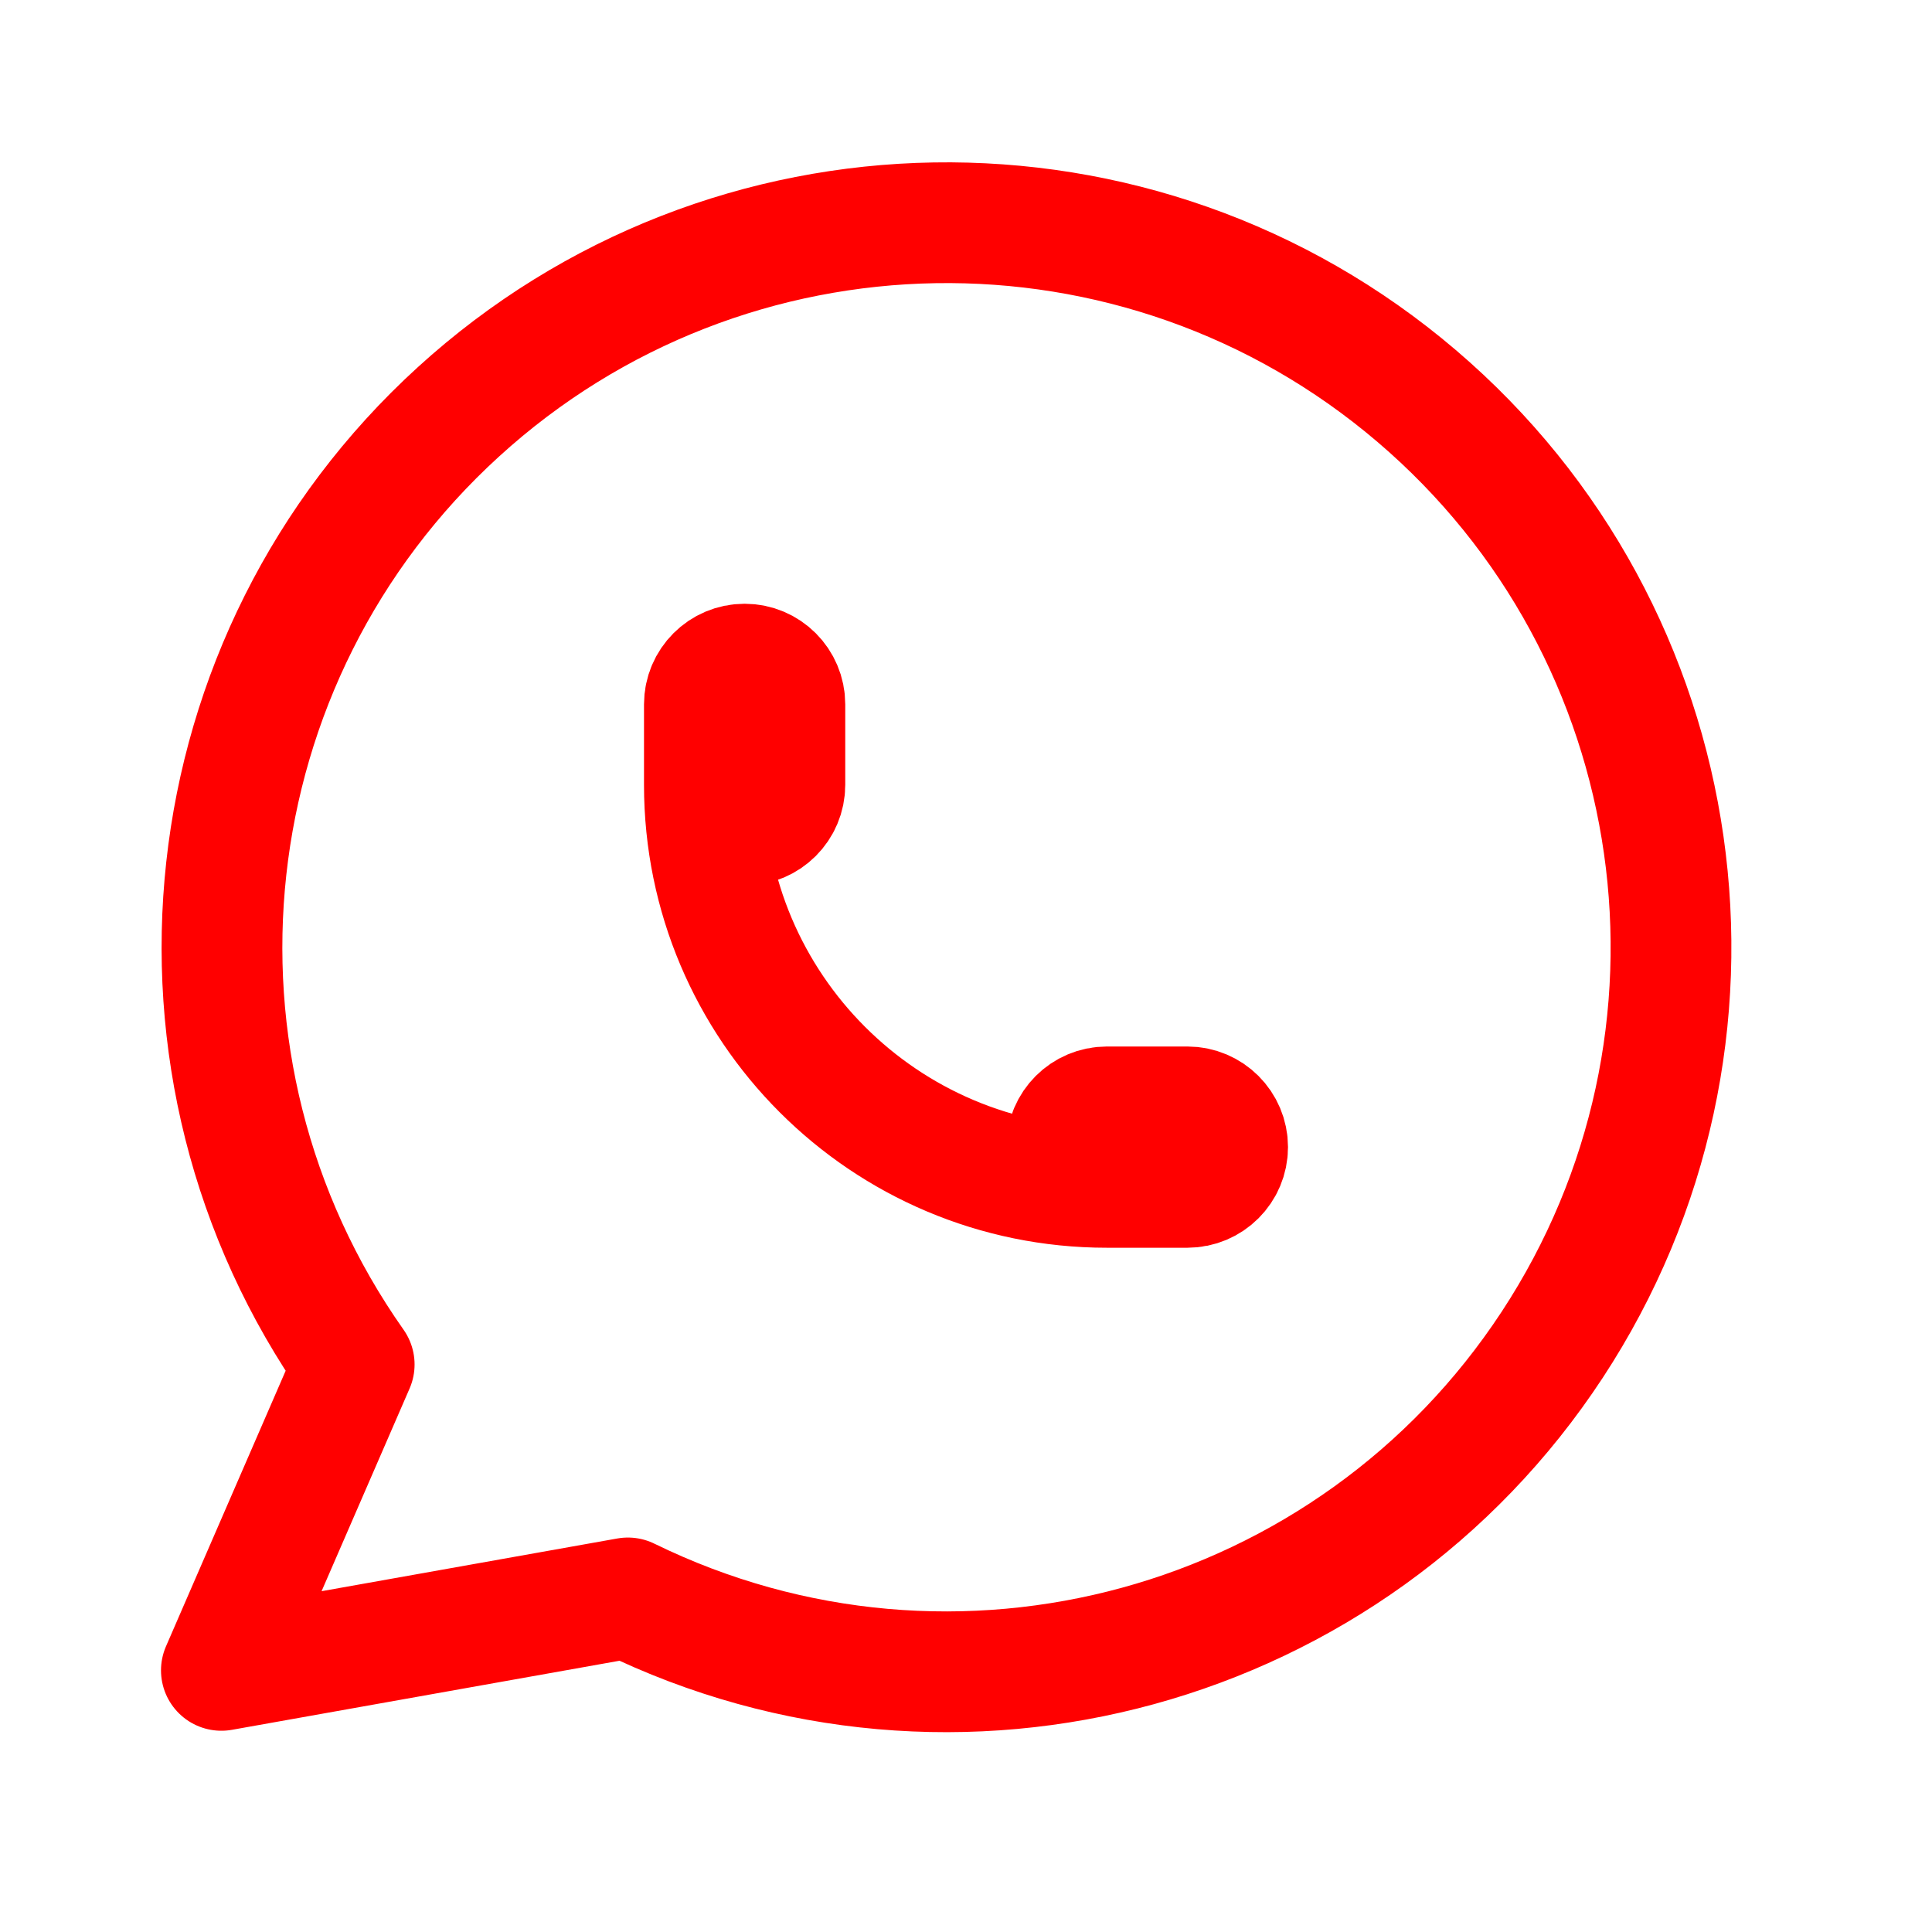 <svg id='brand-whatsapp_24' width='24' height='24' viewBox='0 0 24 24'
    xmlns='http://www.w3.org/2000/svg' xmlns:xlink='http://www.w3.org/1999/xlink'>
    <rect width='24' height='24' stroke='none' fill='#000000' opacity='0' />


    <g transform="matrix(1 0 0 1 12 12)">
        <g style="">
            <g transform="matrix(1 0 0 1 0 0)">
                <path
                    style="stroke: none; stroke-width: 2; stroke-dasharray: none; stroke-linecap: round; stroke-dashoffset: 0; stroke-linejoin: round; stroke-miterlimit: 4; fill: none; fill-rule: nonzero; opacity: 1;"
                    transform=" translate(-12, -12)" d="M 0 0 L 24 0 L 24 24 L 0 24 z"
                    stroke-linecap="round" />
            </g>
            <g transform="matrix(1 0 0 1 -0.25 -0.23)">
                <path
                    style="stroke: #f00; stroke-width: 1.5; stroke-dasharray: none; stroke-linecap: round; stroke-dashoffset: 0; stroke-linejoin: round; stroke-miterlimit: 4; fill: none; fill-rule: nonzero; opacity: 1;"
                    transform=" translate(-12, -12.02)"
                    d="M 3 21 L 4.65 17.2 C 2.038 13.492 2.593 8.421 5.945 5.366 C 9.296 2.31 14.398 2.226 17.848 5.169 C 21.299 8.112 22.02 13.163 19.532 16.955 C 17.044 20.746 12.123 22.094 8.05 20.1 L 3 21"
                    stroke-linecap="round" />
            </g>
            <g transform="matrix(1 0 0 1 0 -0.5)">
                <path
                    style="stroke: #f00; stroke-width: 1.5; stroke-dasharray: none; stroke-linecap: round; stroke-dashoffset: 0; stroke-linejoin: round; stroke-miterlimit: 4; fill: none; fill-rule: nonzero; opacity: 1;"
                    transform=" translate(-12.25, -11.75)"
                    d="M 9 10 C 9 10.276 9.224 10.5 9.5 10.5 C 9.776 10.5 10 10.276 10 10 L 10 9 C 10 8.724 9.776 8.5 9.5 8.5 C 9.224 8.5 9 8.724 9 9 L 9 10 C 9 12.761 11.239 15 14 15 L 15 15 C 15.276 15 15.5 14.776 15.5 14.5 C 15.5 14.224 15.276 14 15 14 L 14 14 C 13.724 14 13.5 14.224 13.5 14.5 C 13.5 14.776 13.724 15 14 15"
                    stroke-linecap="round" />
            </g>
        </g>
    </g>
</svg>